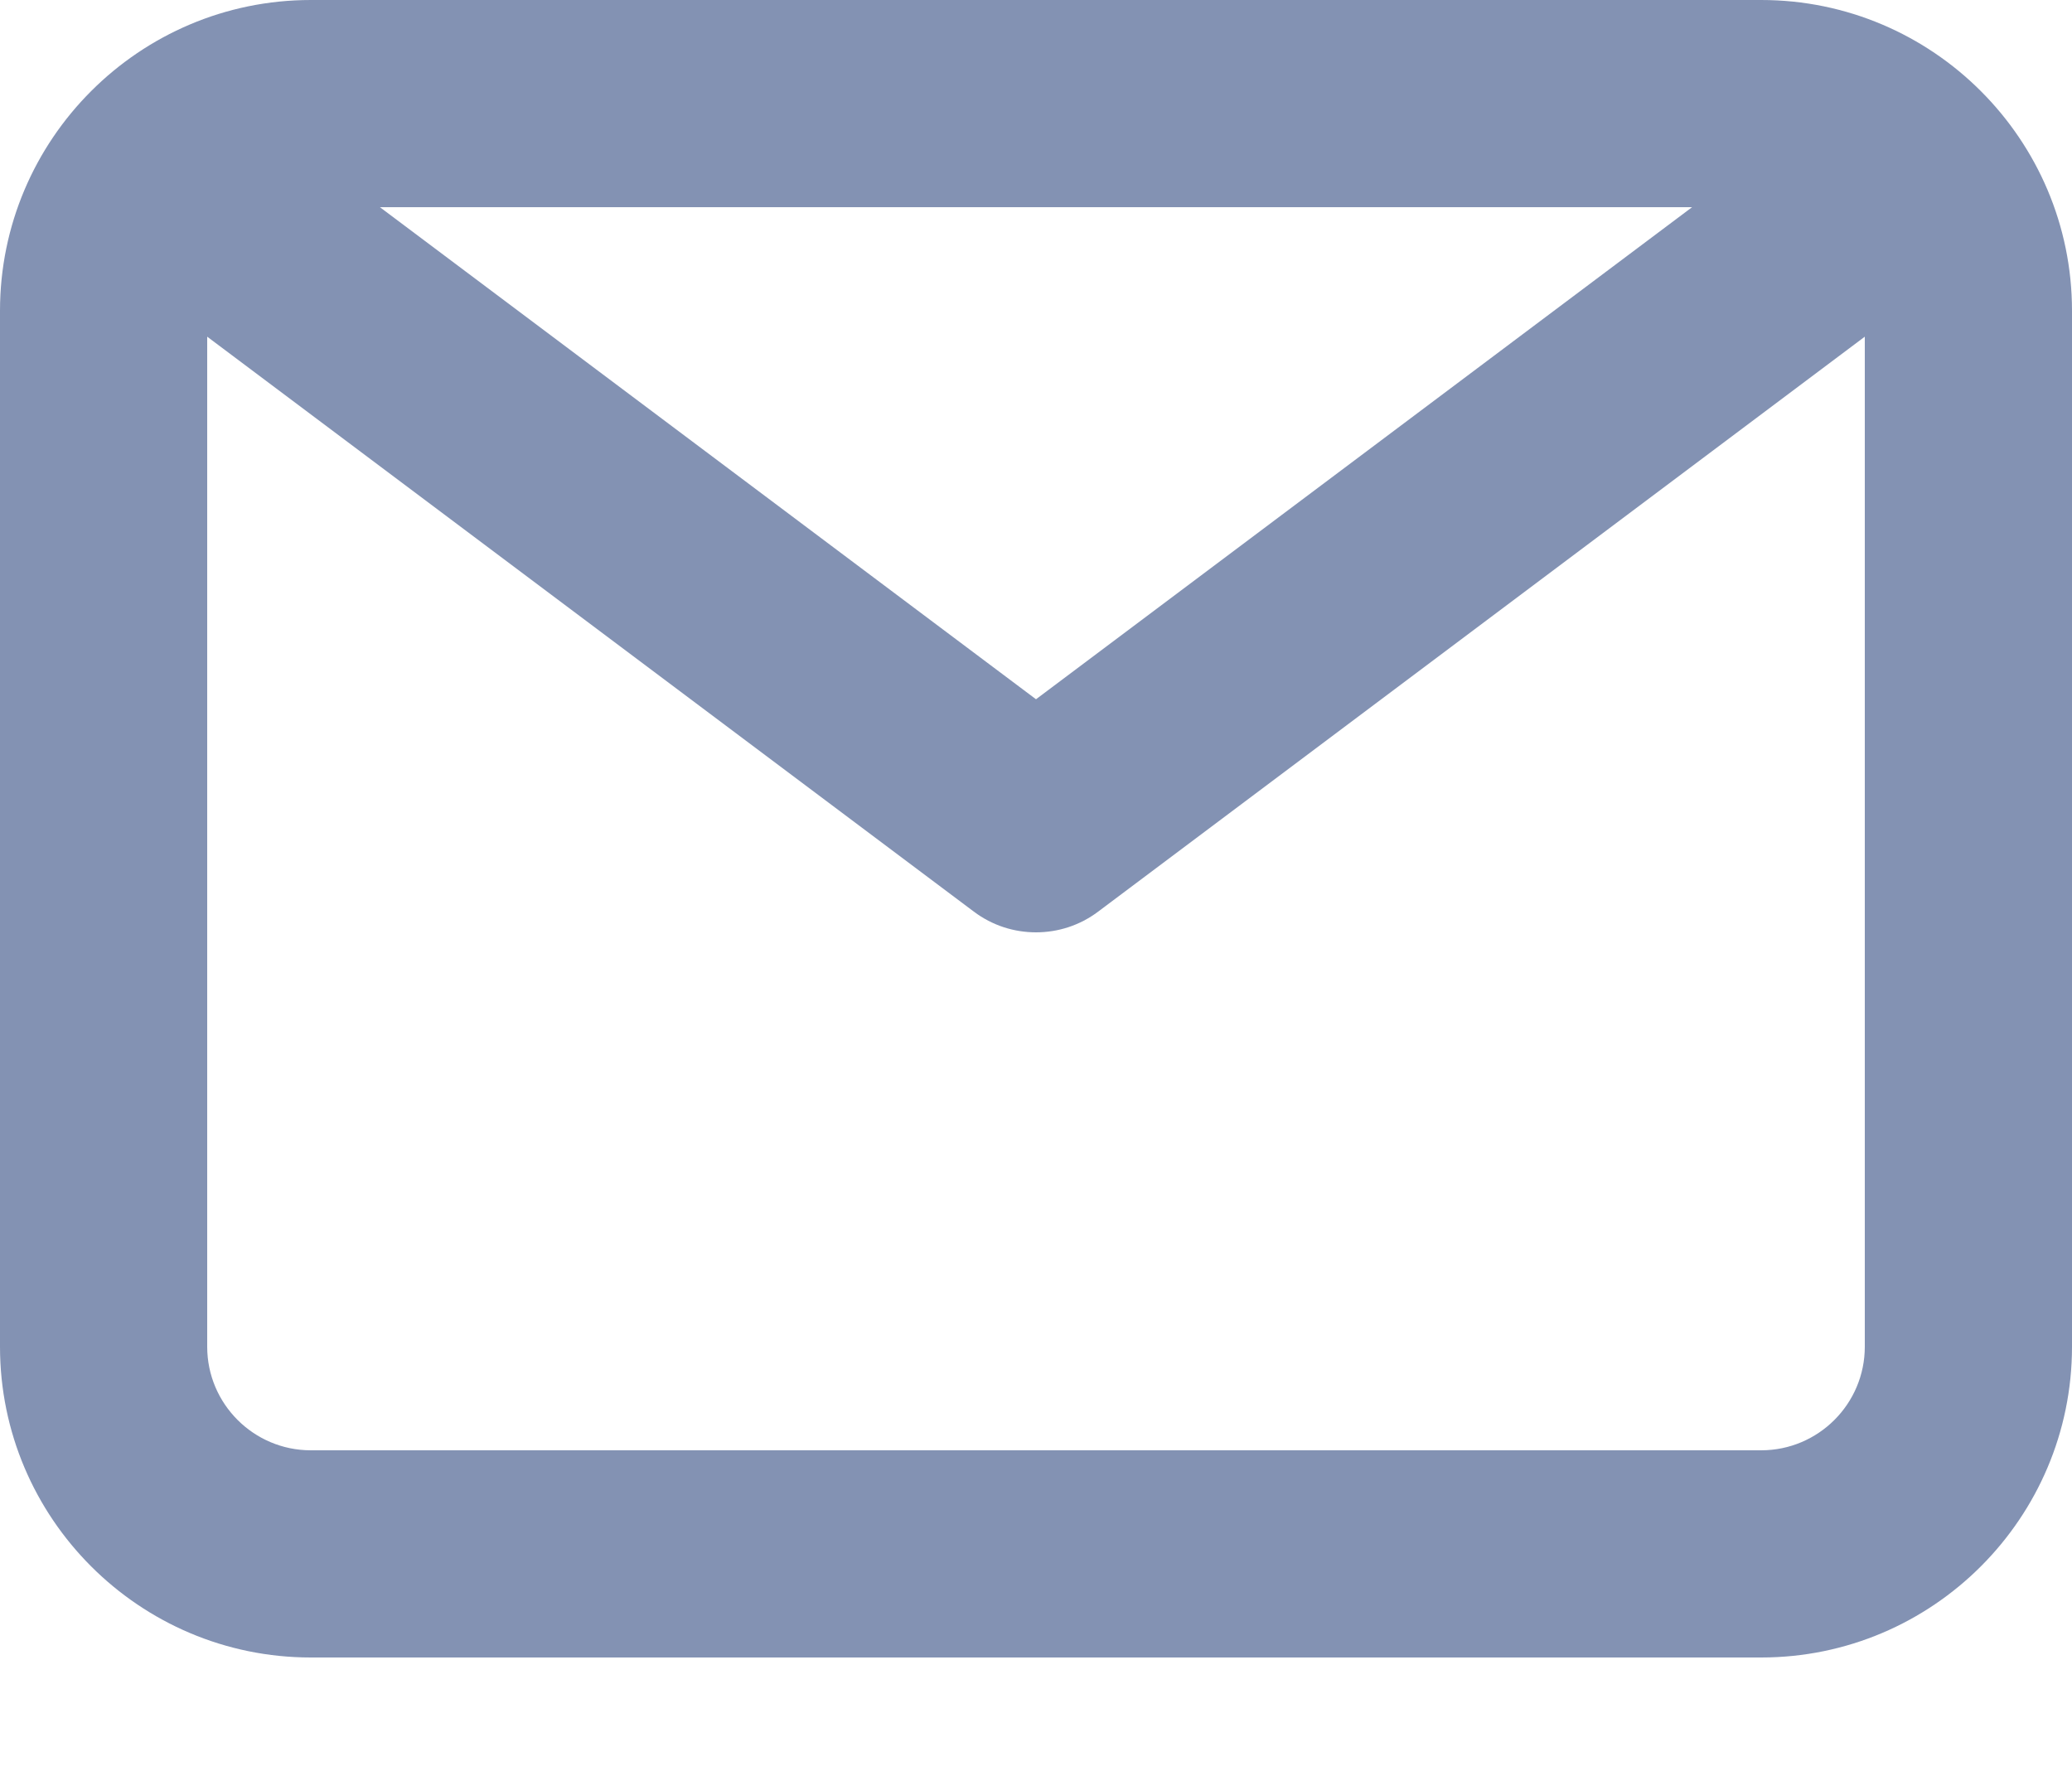 <?xml version="1.0" encoding="UTF-8"?>
<svg width="14px" height="12px" viewBox="0 0 14 12" version="1.1" xmlns="http://www.w3.org/2000/svg" xmlns:xlink="http://www.w3.org/1999/xlink">
    <title>email</title>
    <defs>
        <path d="M342.9,29.8 L333.1,29.8 C332.714,29.8 332.4,29.486 332.4,29.1 L332.4,22.275 L337.58,26.16 C337.705,26.254 337.852,26.3 338,26.3 C338.148,26.3 338.295,26.254 338.42,26.16 L343.6,22.275 L343.6,29.1 C343.6,29.486 343.286,29.8 342.9,29.8 L342.9,29.8 Z M342.433,21.4 L338,24.725 L333.567,21.4 L342.433,21.4 Z M342.9,20 L333.1,20 C331.942,20 331,20.942 331,22.1 L331,29.1 C331,30.258 331.942,31.2 333.1,31.2 L342.9,31.2 C344.058,31.2 345,30.258 345,29.1 L345,22.1 C345,20.942 344.058,20 342.9,20 L342.9,20 Z" id="path-1"></path>
    </defs>
    <g id="Page-1" stroke="none" stroke-width="1" fill="none" fill-rule="evenodd">
        <g id="Glocal-Login" transform="translate(-822, -278)">
            <g id="Group-6" transform="translate(431, 141)">
                <g id="Group-4" transform="translate(60, 117)">
                    <mask id="mask-2" fill="white">
                        <use xlink:href="#path-1"></use>
                    </mask>
                    <use id="email" fill="#8392B3" fill-rule="nonzero" xlink:href="#path-1"></use>
                </g>
            </g>
        </g>
    </g>
</svg>